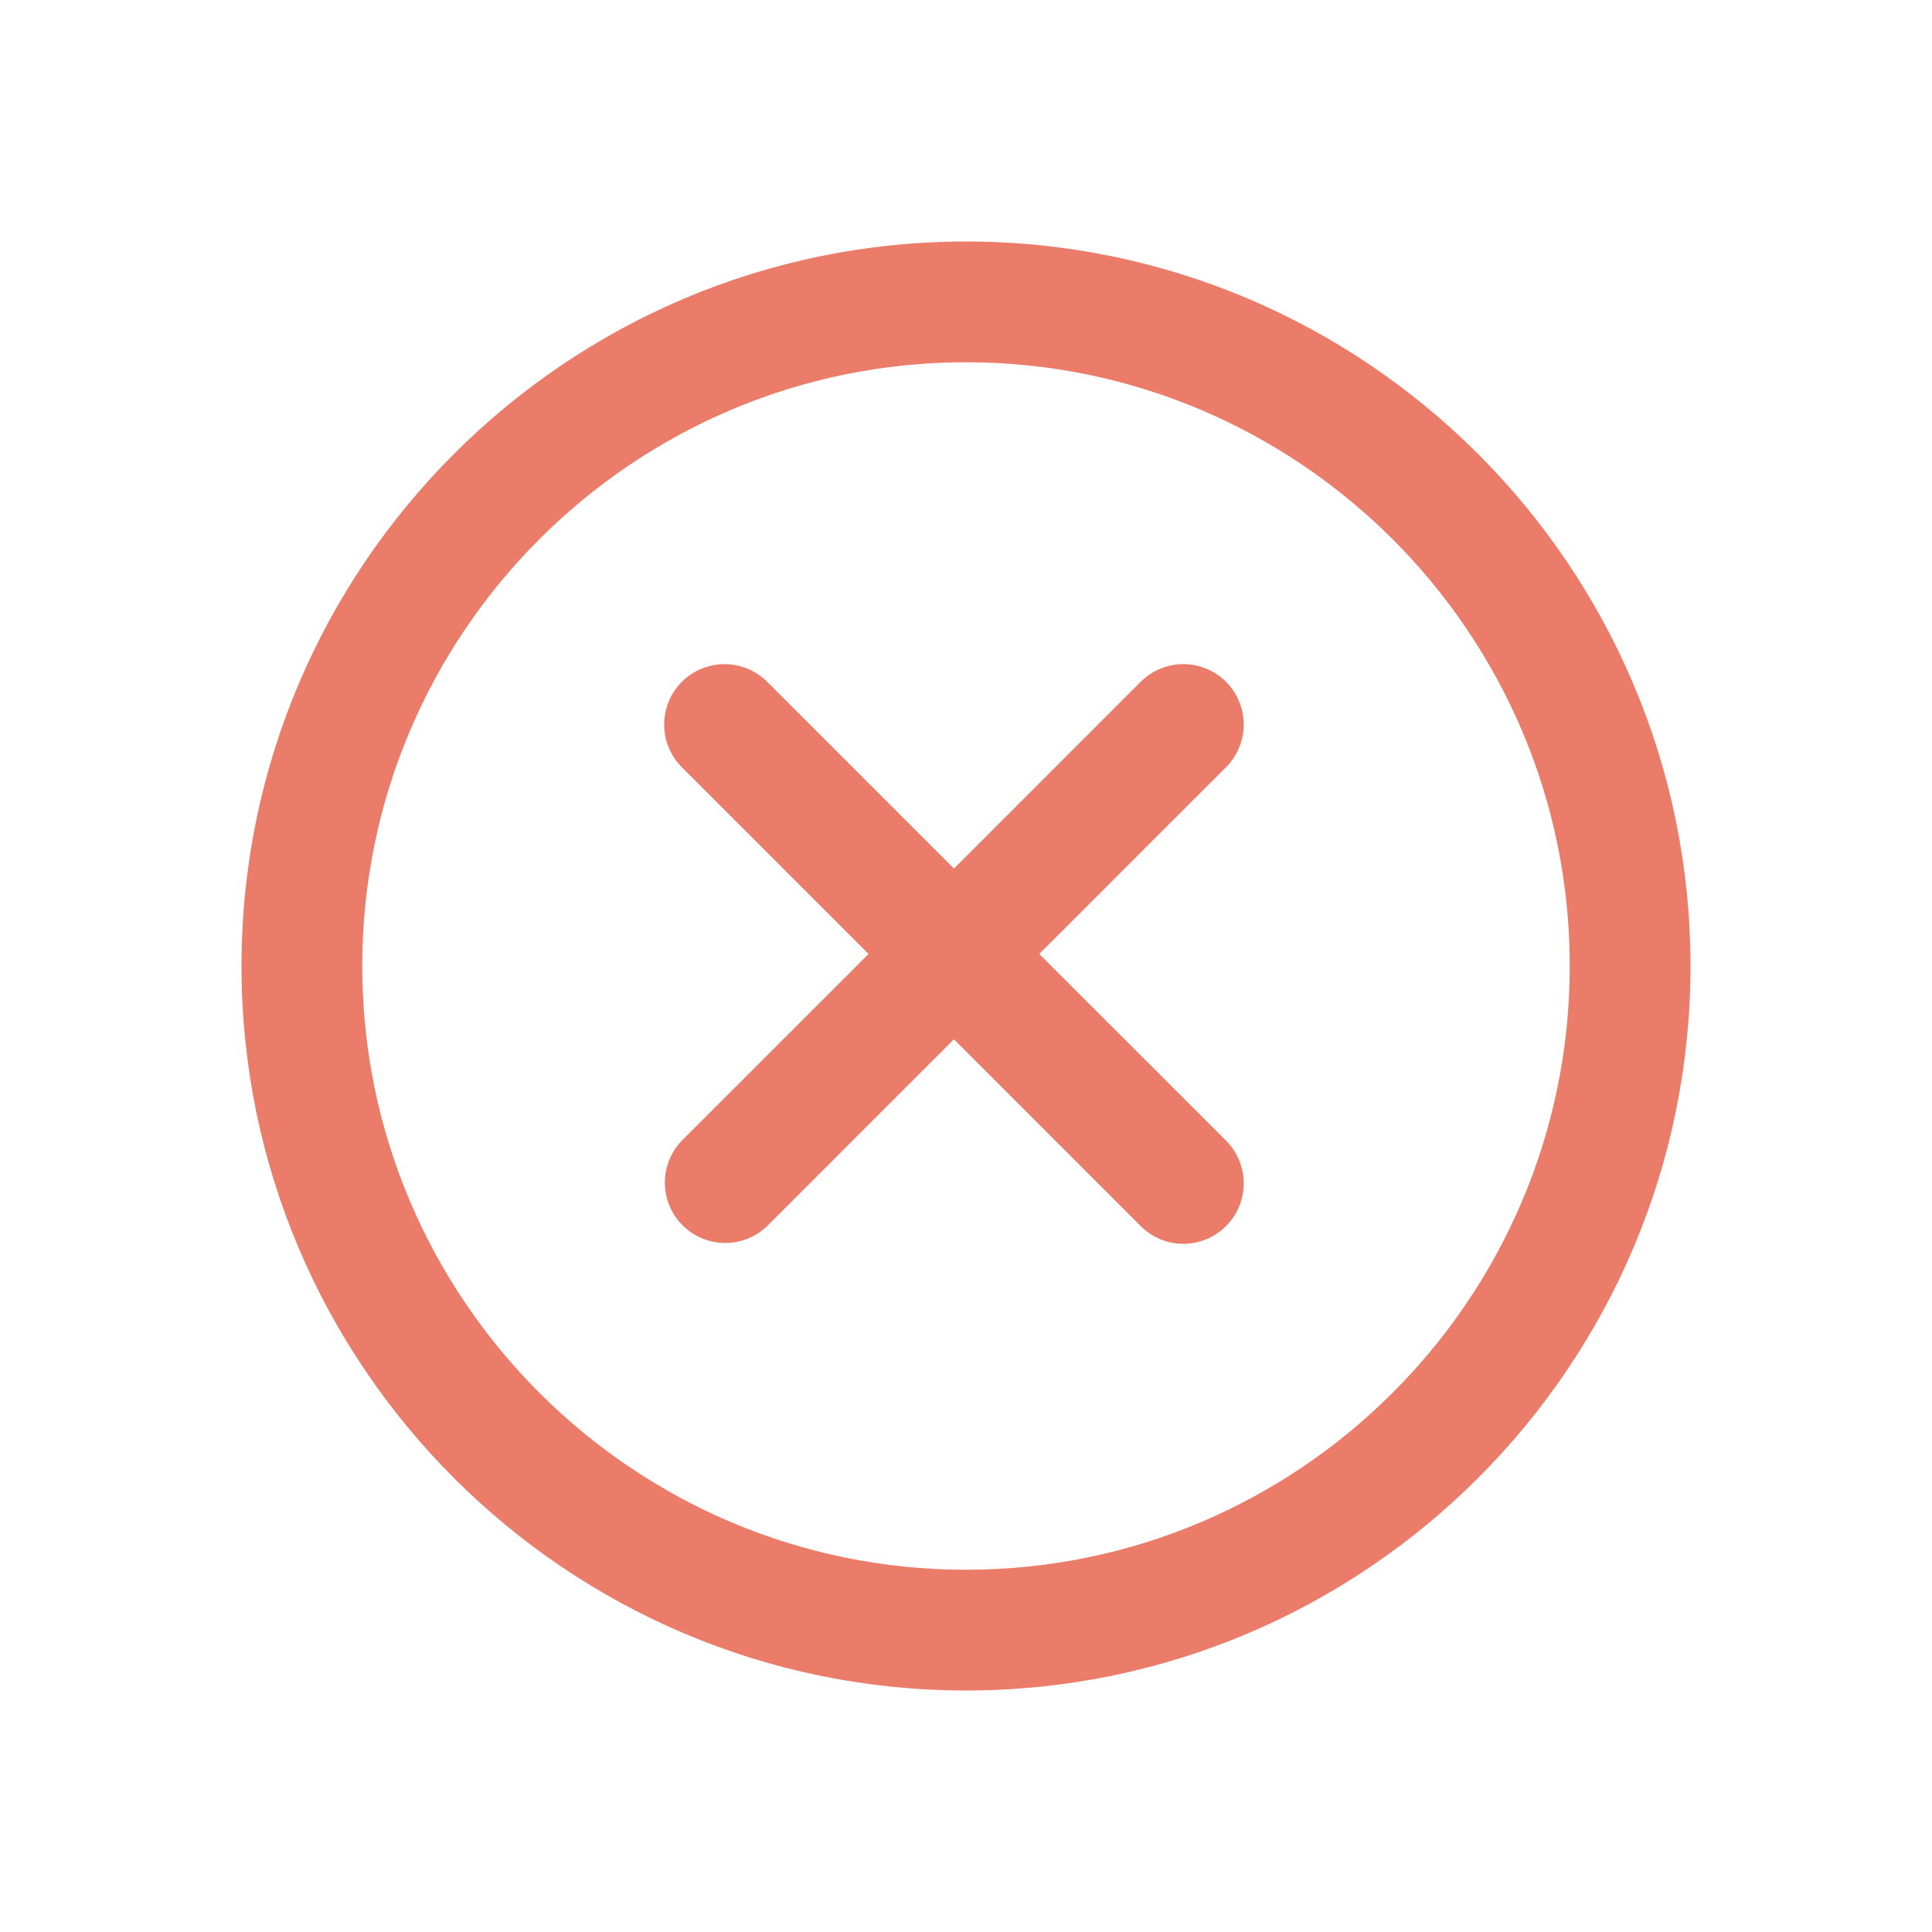<svg width="30" height="30" viewBox="0 0 30 30" fill="none" xmlns="http://www.w3.org/2000/svg">
<path d="M15 24.375C9.831 24.375 5.625 20.169 5.625 15C5.625 9.831 9.831 5.625 15 5.625C20.169 5.625 24.375 9.831 24.375 15C24.375 20.169 20.169 24.375 15 24.375ZM15 3.75C8.797 3.75 3.75 8.797 3.75 15C3.75 21.203 8.797 26.25 15 26.25C21.203 26.25 26.25 21.203 26.25 15C26.25 8.797 21.203 3.75 15 3.75Z" fill="#EA7C69"/>
<path d="M19.038 10.587C18.951 10.5 18.848 10.431 18.734 10.384C18.62 10.337 18.498 10.312 18.375 10.312C18.252 10.312 18.13 10.337 18.016 10.384C17.903 10.431 17.799 10.5 17.712 10.587L14.813 13.487L11.913 10.587C11.737 10.412 11.499 10.313 11.25 10.313C11.002 10.313 10.763 10.412 10.587 10.587C10.412 10.763 10.313 11.002 10.313 11.25C10.313 11.499 10.412 11.737 10.587 11.913L13.487 14.813L10.587 17.712C10.416 17.889 10.322 18.126 10.324 18.372C10.326 18.618 10.425 18.853 10.599 19.027C10.773 19.2 11.008 19.299 11.254 19.301C11.499 19.303 11.736 19.209 11.913 19.038L14.813 16.138L17.712 19.038C17.799 19.125 17.902 19.195 18.016 19.242C18.13 19.289 18.252 19.314 18.375 19.314C18.498 19.314 18.62 19.289 18.734 19.242C18.848 19.195 18.951 19.125 19.038 19.038C19.125 18.951 19.194 18.848 19.241 18.734C19.288 18.62 19.313 18.498 19.313 18.375C19.313 18.252 19.288 18.13 19.241 18.016C19.194 17.903 19.125 17.799 19.038 17.712L16.138 14.813L19.038 11.913C19.125 11.826 19.194 11.723 19.241 11.609C19.288 11.495 19.313 11.373 19.313 11.25C19.313 11.127 19.288 11.005 19.241 10.891C19.194 10.778 19.125 10.674 19.038 10.587Z" fill="#EA7C69"/>
</svg>
